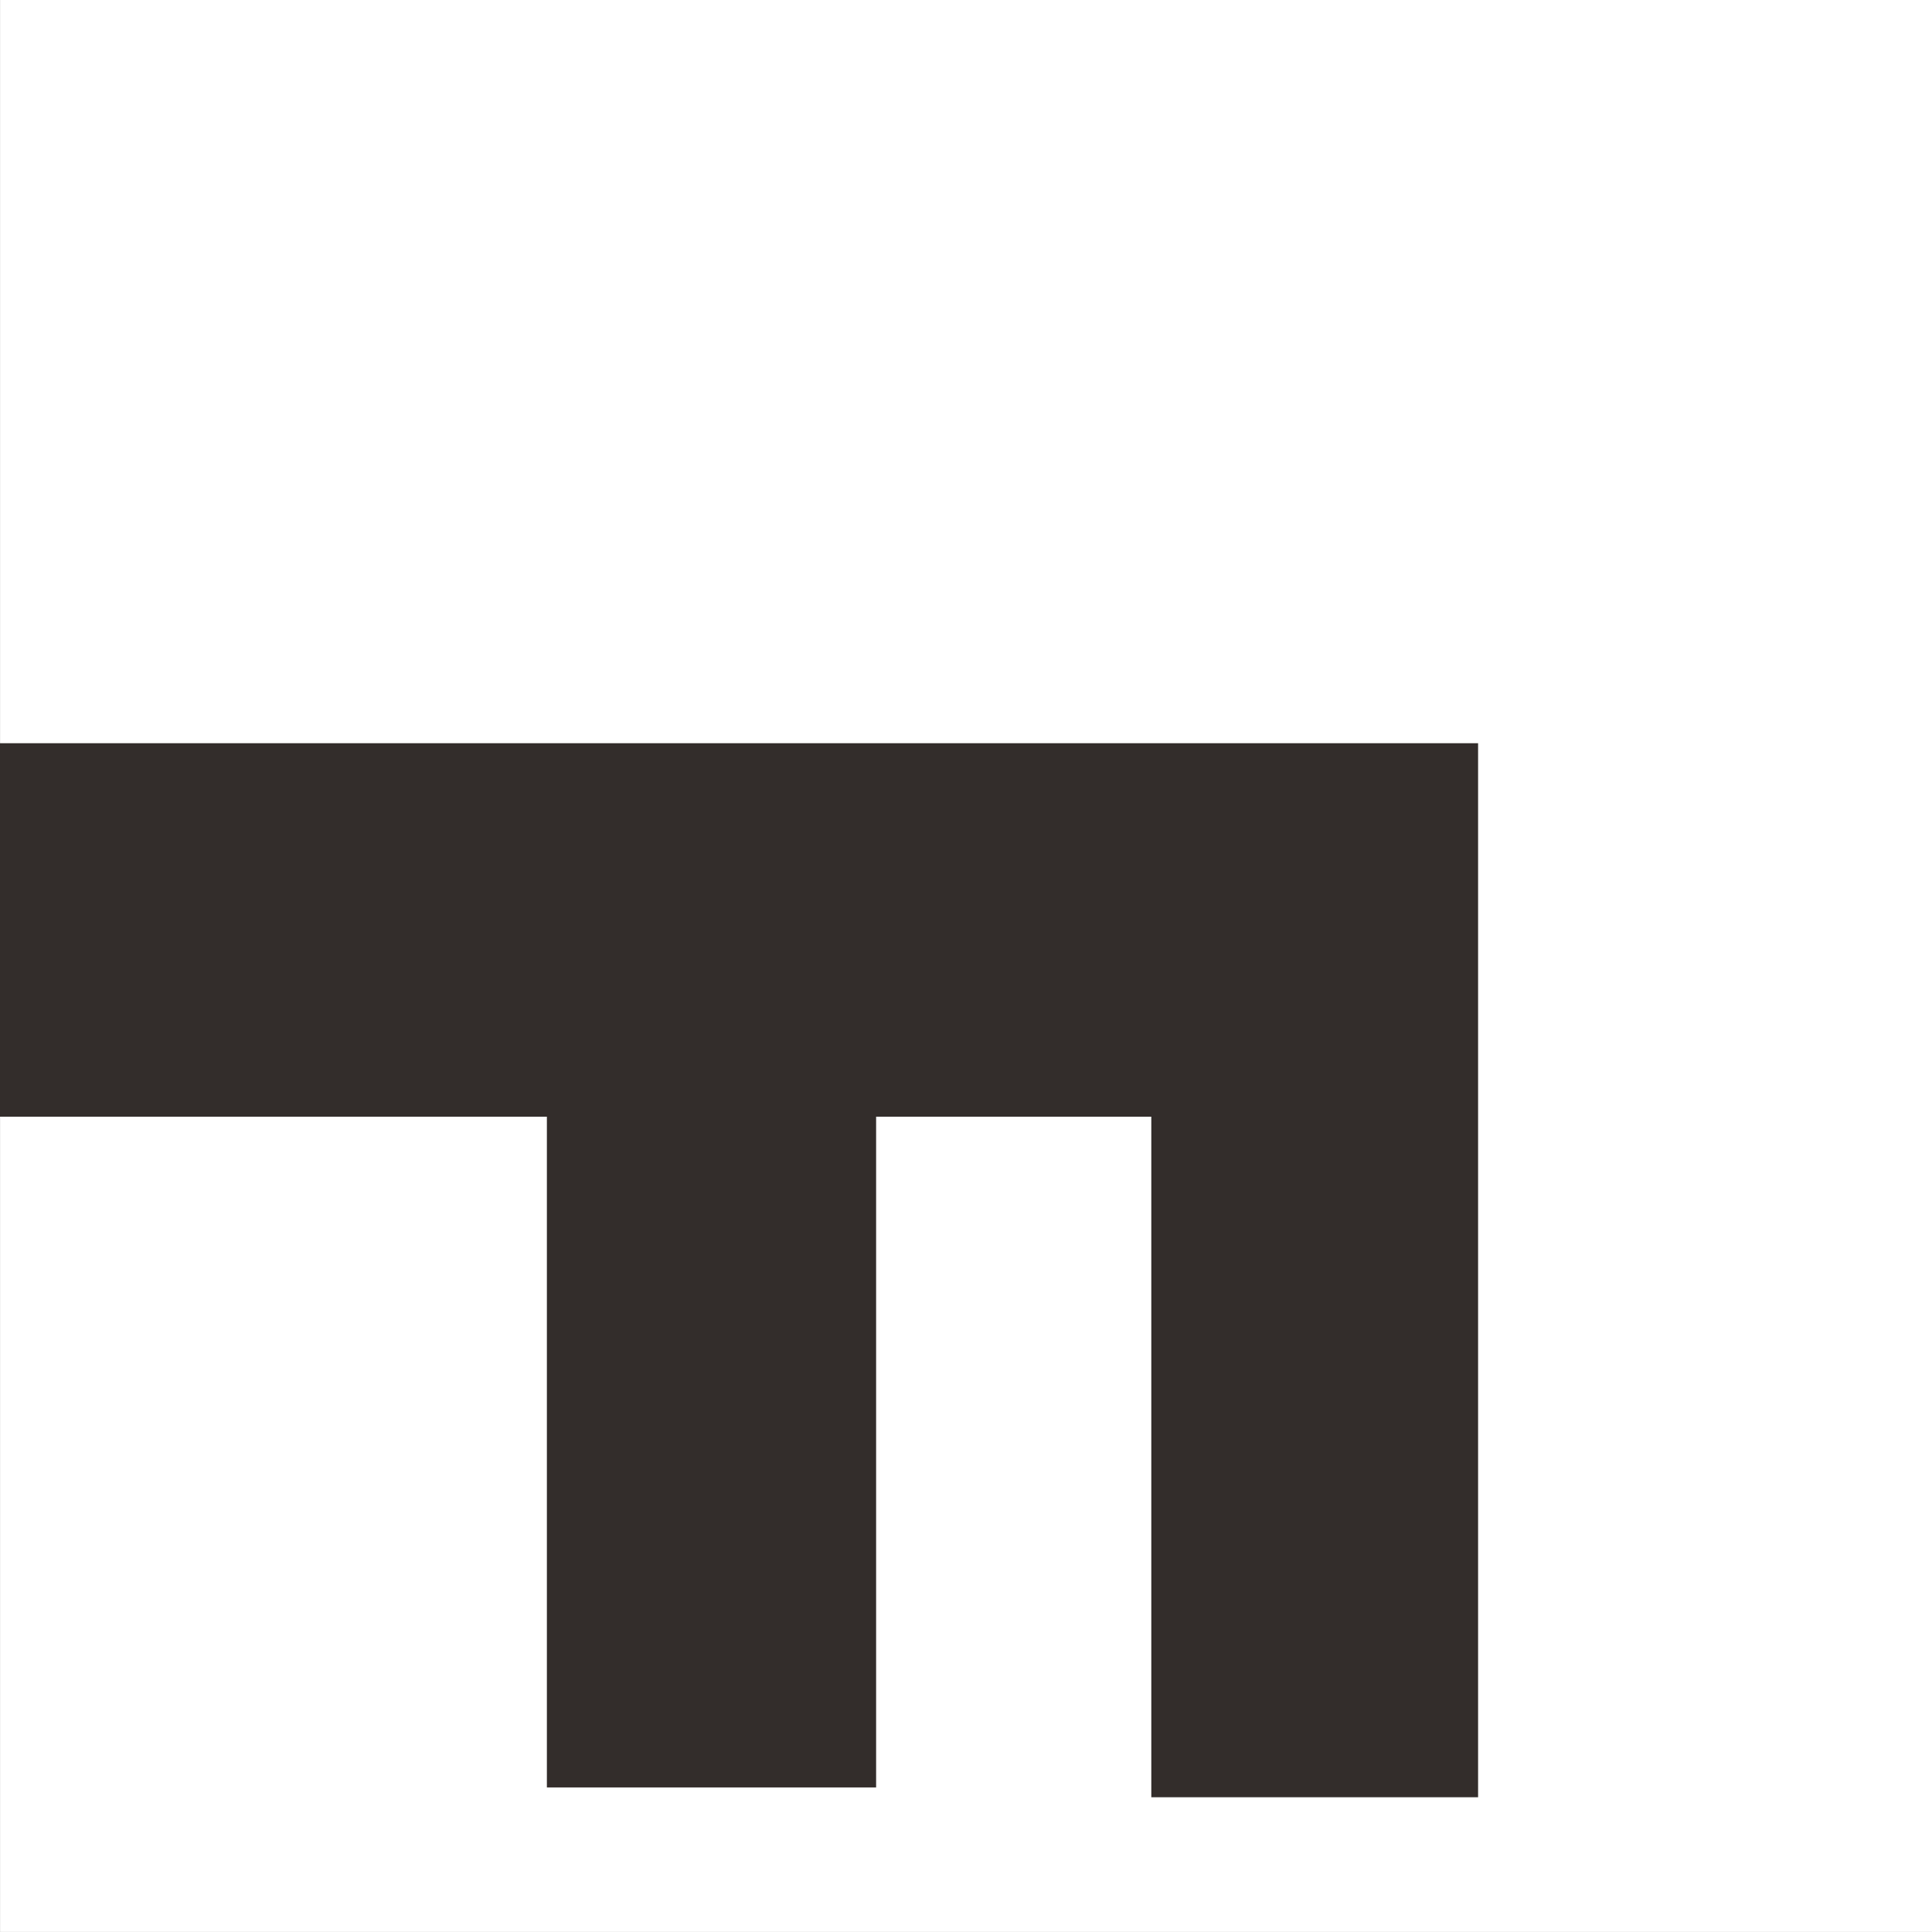 <?xml version="1.0" encoding="UTF-8" standalone="no"?>
<!-- Created with Inkscape (http://www.inkscape.org/) -->

<svg
   xmlns:dc="http://purl.org/dc/elements/1.1/"
   xmlns:cc="http://creativecommons.org/ns#"
   xmlns:rdf="http://www.w3.org/1999/02/22-rdf-syntax-ns#"
   xmlns:svg="http://www.w3.org/2000/svg"
   xmlns="http://www.w3.org/2000/svg"
   xmlns:sodipodi="http://sodipodi.sourceforge.net/DTD/sodipodi-0.dtd"
   xmlns:inkscape="http://www.inkscape.org/namespaces/inkscape"
   width="28.423mm"
   height="28.423mm"
   viewBox="0 0 28.423 28.423"
   version="1.1"
   id="svg6112"
   inkscape:version="0.92.2 5c3e80d, 2017-08-06"
   sodipodi:docname="brco-12.svg">
  <rect x="0" y="0" width="28.423" height="28.423" fill="#808080" stroke="none"/>
  <defs
     id="defs6106" />
  <sodipodi:namedview
     id="base"
     pagecolor="#ffffff"
     bordercolor="#666666"
     borderopacity="1.0"
     inkscape:pageopacity="0.0"
     inkscape:pageshadow="2"
     inkscape:zoom="0.35"
     inkscape:cx="-194.85916"
     inkscape:cy="-177.71657"
     inkscape:document-units="mm"
     inkscape:current-layer="layer1"
     showgrid="false"
     fit-margin-top="0"
     fit-margin-left="0"
     fit-margin-right="0"
     fit-margin-bottom="0"
     inkscape:window-width="1280"
     inkscape:window-height="755"
     inkscape:window-x="0"
     inkscape:window-y="1"
     inkscape:window-maximized="1" />
  <g
     inkscape:label="レイヤー 1"
     inkscape:groupmode="layer"
     id="layer1"
     transform="translate(11.944,-73.39)">
    <path
       inkscape:connector-curvature="0"
       id="path1808"
       style="fill:#ffffff;fill-opacity:1;fill-rule:nonzero;stroke:none;stroke-width:0.353"
       d="M 16.479,101.812 H -11.943 V 73.39 H 16.479 Z" />
    <g
       transform="matrix(0.353,0,0,-0.353,-11.944,84.324)"
       id="g1810">
      <path
         inkscape:connector-curvature="0"
         id="path1812"
         style="fill:#332d2b;fill-opacity:1;fill-rule:nonzero;stroke:none"
         d="m 0,0 v -15.565 h 22.792 v -27.954 h 13.721 v 27.954 H 47.982 V -43.928 H 61.601 V 0 Z" />
    </g>
  </g>
</svg>
